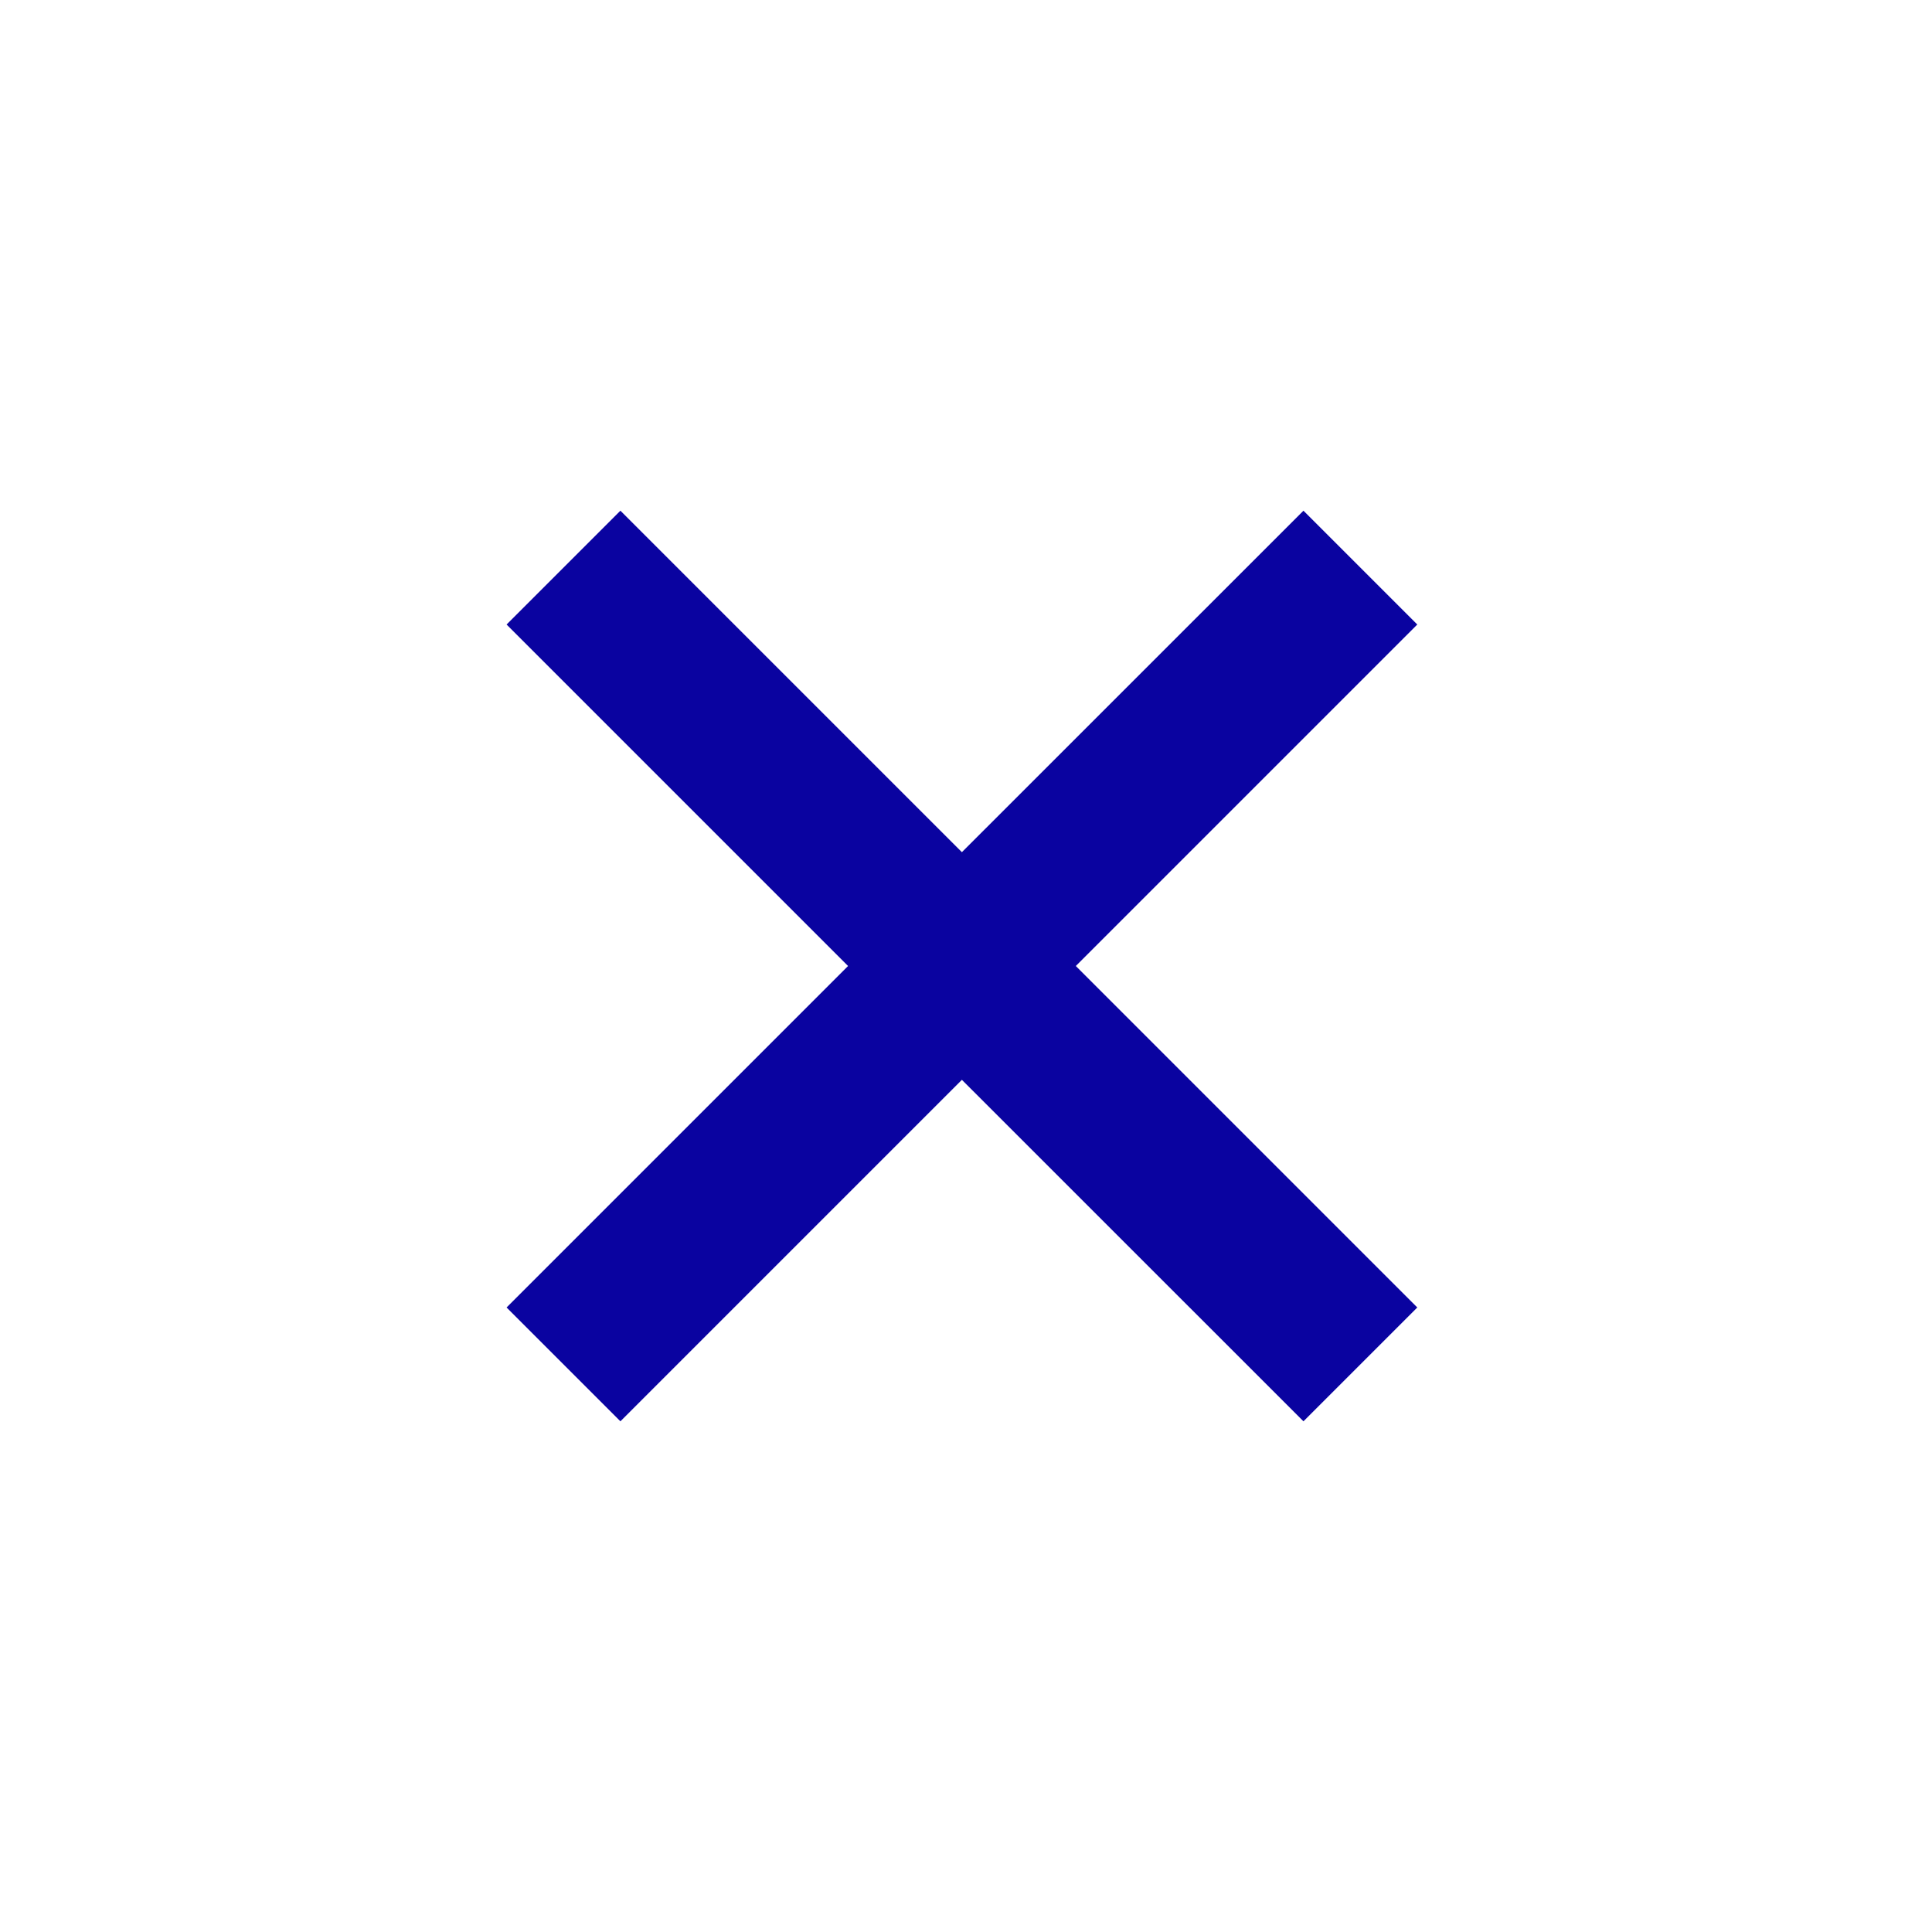 <svg xmlns="http://www.w3.org/2000/svg" width="30" height="30" viewBox="0 0 24 24" style="fill: #0a03a0;transform: ;msFilter:;filter: brightness(1.8);"><path d="m16.192 6.344-4.243 4.242-4.242-4.242-1.414 1.414L10.535 12l-4.242 4.242 1.414 1.414 4.242-4.242 4.243 4.242 1.414-1.414L13.364 12l4.242-4.242z"></path></svg>